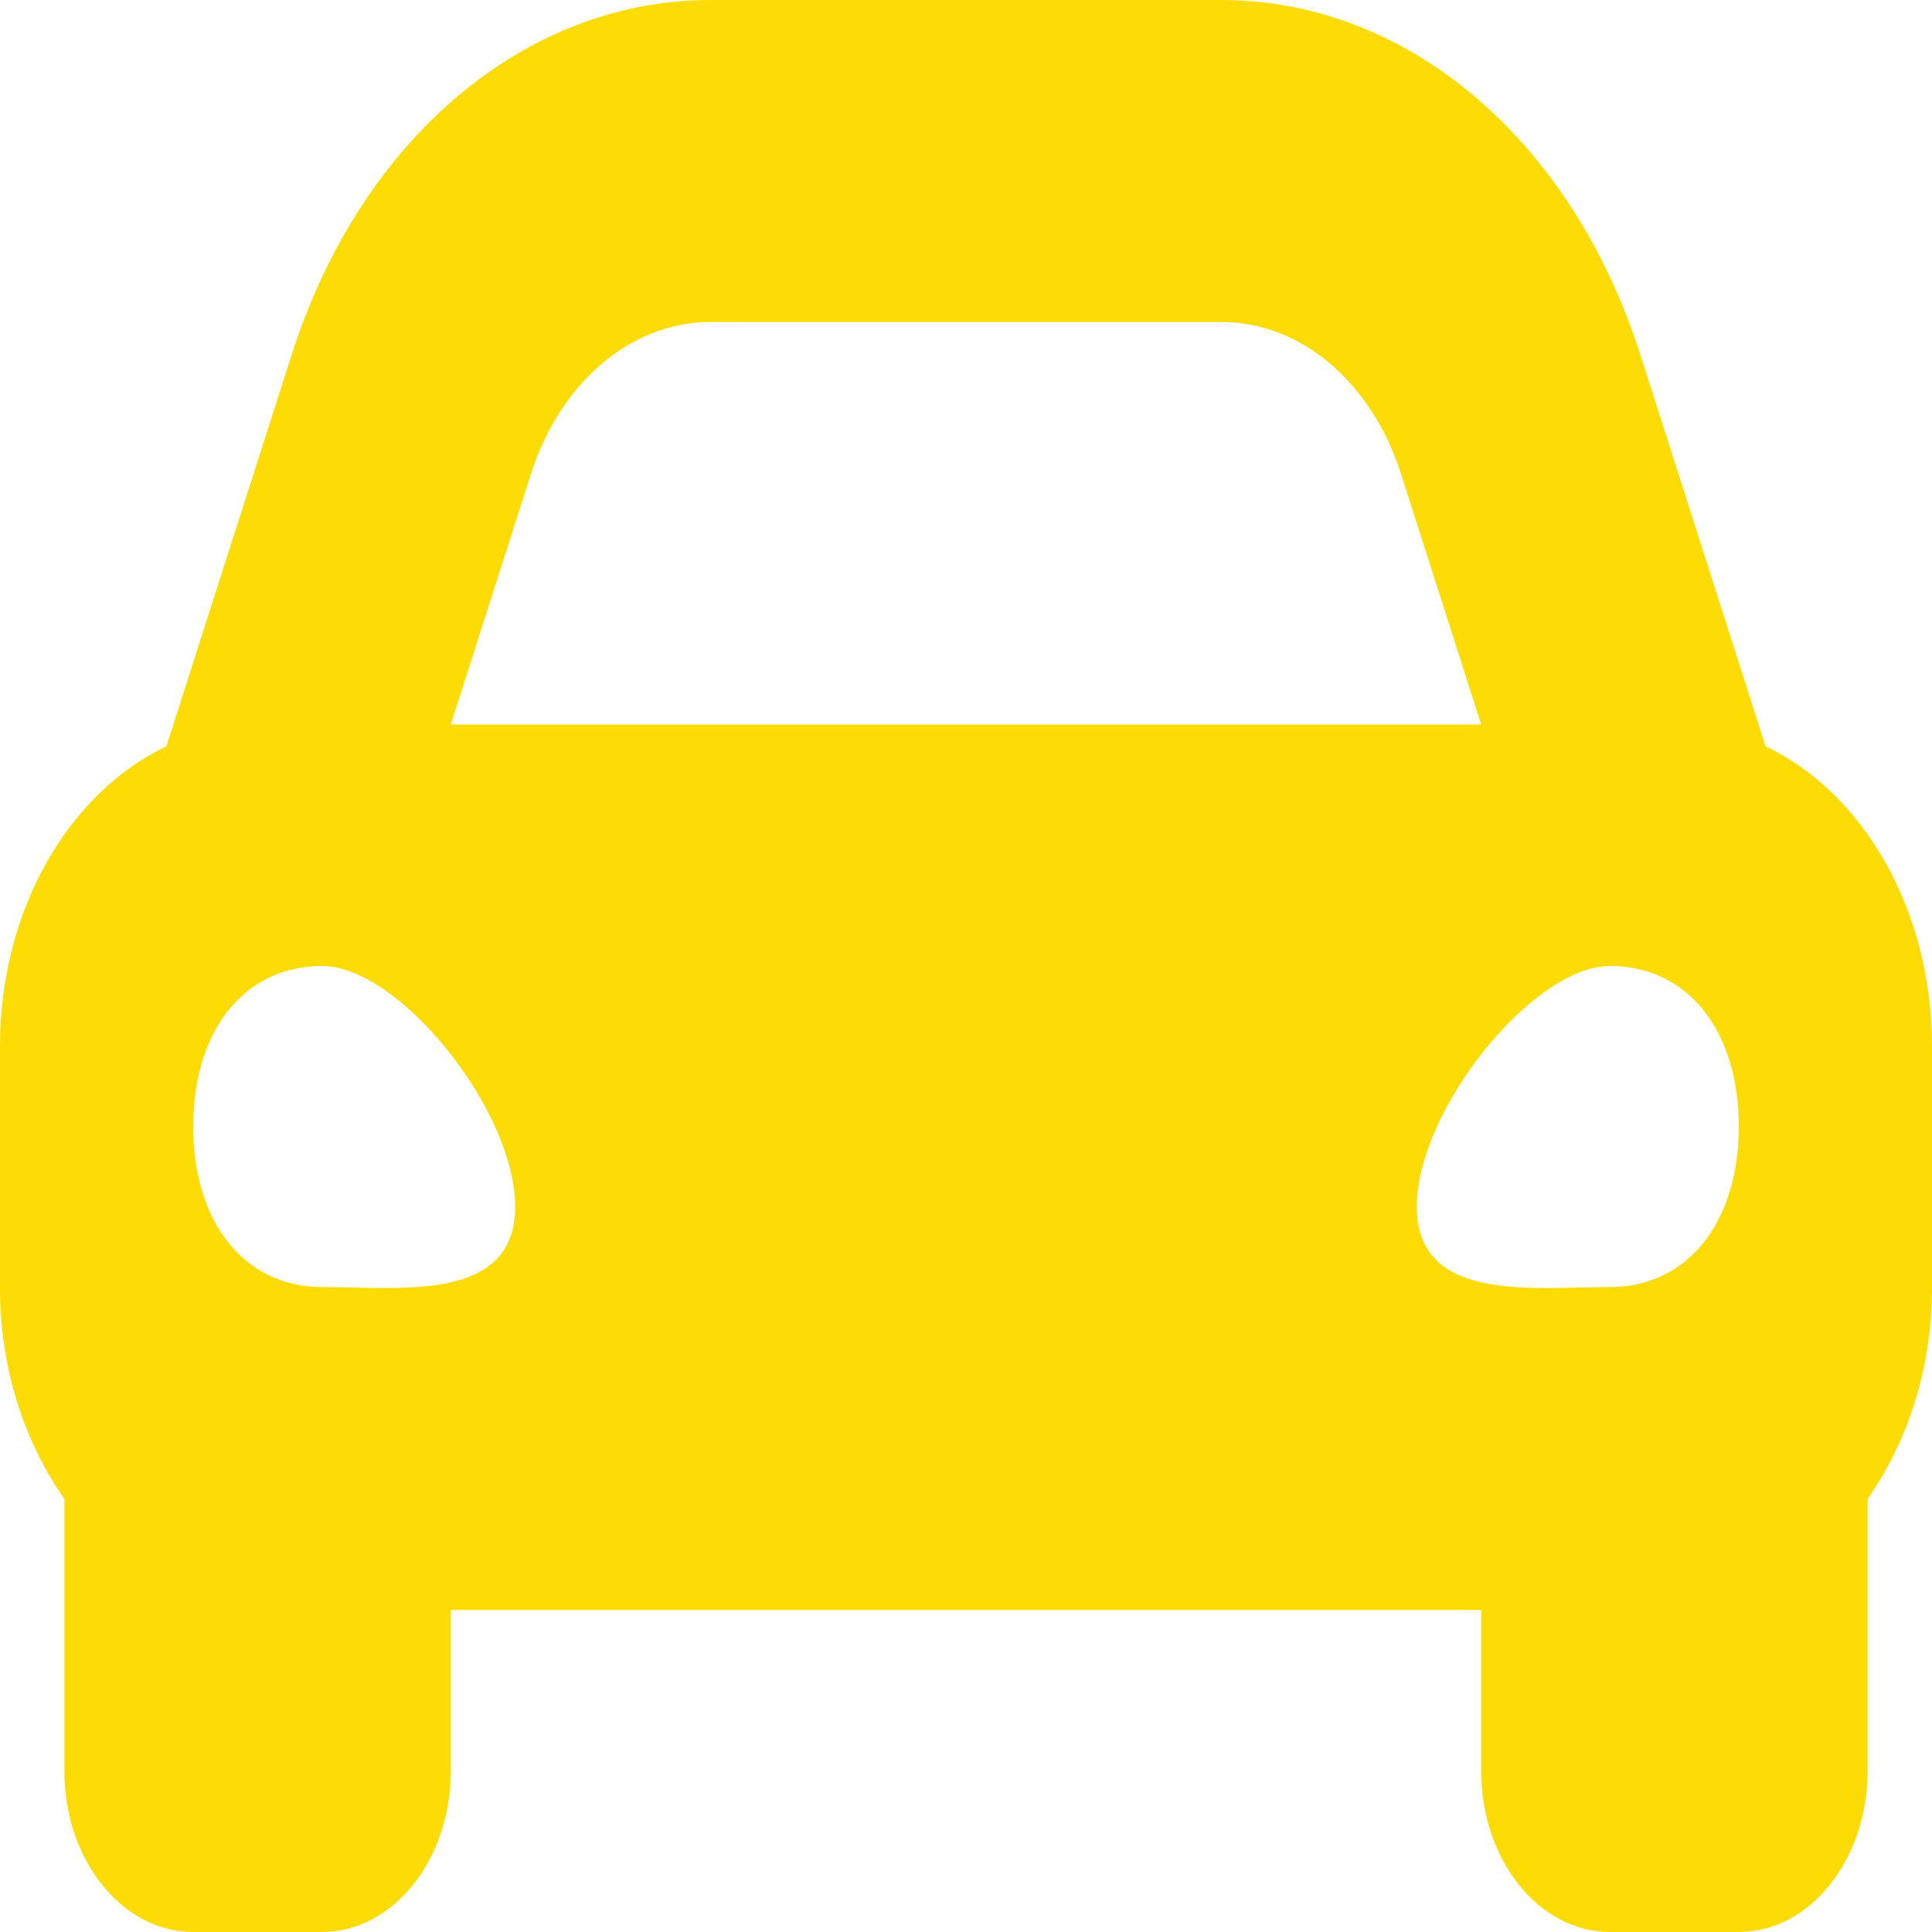 <svg width="24" height="24" viewBox="0 0 24 24" fill="none" xmlns="http://www.w3.org/2000/svg">
<path d="M21.933 9.271L21.371 7.514L20.375 4.4C19.519 1.727 17.479 0 15.175 0H8.825C6.522 0 4.481 1.727 3.626 4.4L2.629 7.514L2.067 9.271C0.861 9.844 0 11.291 0 13V16C0 17.008 0.308 17.917 0.8 18.621V22C0.8 23.104 1.516 24 2.4 24H4C4.883 24 5.6 23.104 5.6 22V20H18.4V22C18.4 23.104 19.116 24 20 24H21.6C22.483 24 23.2 23.104 23.2 22V18.621C23.692 17.918 24 17.008 24 16V13C24 11.291 23.139 9.844 21.933 9.271V9.271ZM6.596 5.886C6.961 4.747 7.843 4 8.825 4H15.175C16.157 4 17.039 4.747 17.404 5.886L18.4 9H5.6L6.596 5.886ZM4 15.988C3.04 15.988 2.4 15.19 2.4 13.994C2.4 12.797 3.04 12 4 12C4.96 12 6.4 13.794 6.4 14.991C6.4 16.187 4.96 15.988 4 15.988ZM20 15.988C19.04 15.988 17.6 16.187 17.6 14.991C17.6 13.794 19.04 12 20 12C20.96 12 21.6 12.797 21.6 13.994C21.6 15.19 20.96 15.988 20 15.988V15.988Z" fill="#FDDC05"/>
</svg>
